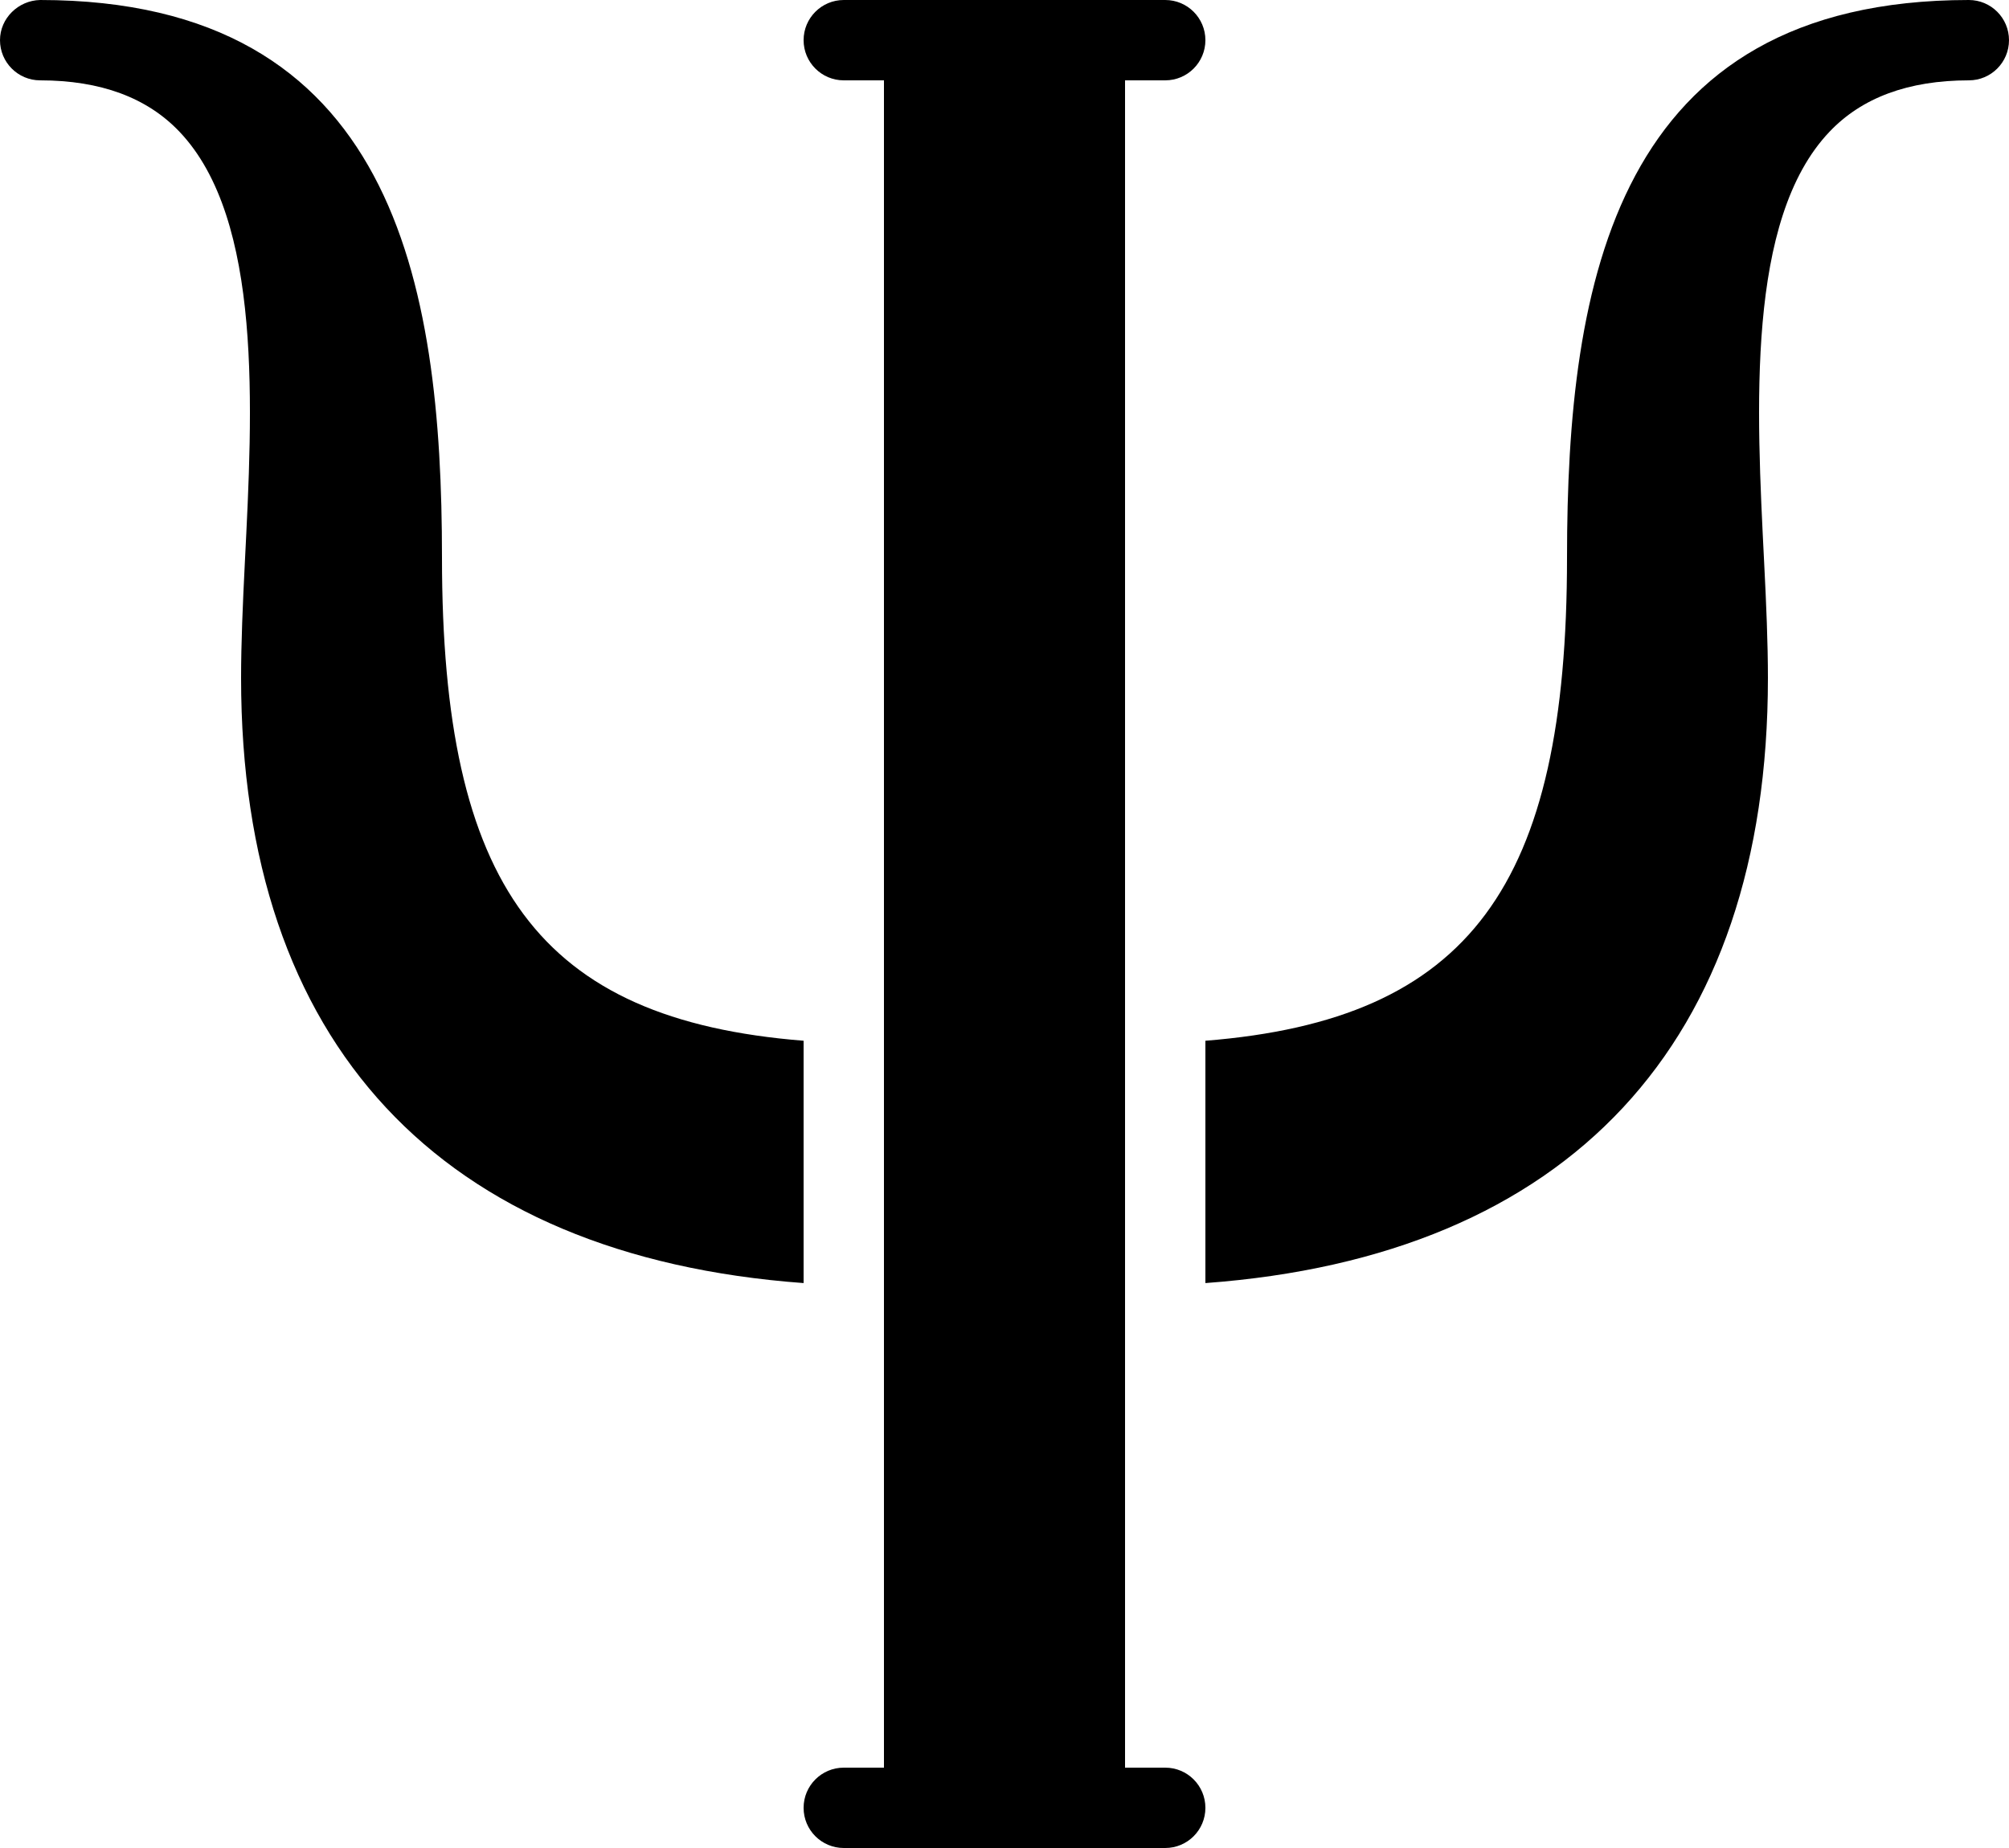 <svg xmlns="http://www.w3.org/2000/svg" width="50" height="46" viewBox="0 0 50 46"><path fill="#000000" d="M1,0 C0.457,0.011 0,0.454 0,1 C0,1.552 0.448,2 1,2 C2.508,2.001 3.661,2.43 4.469,3.281 C6.545,5.466 6.286,10.189 6.094,14 C6.042,15.033 6,16.014 6,16.875 C6,25.978 10.953,31.273 20,31.938 L20,25.906 C13.411,25.381 11,22.043 11,13.875 C11,7.016 9.798,0.003 1,0 Z M21,0 C20.448,0 20,0.448 20,1 C20,1.552 20.448,2 21,2 L22,2 L22,44 L21,44 C20.448,44 20,44.447 20,45 C20,45.553 20.448,46 21,46 L29,46 C29.553,46 30,45.553 30,45 C30,44.447 29.553,44 29,44 L28,44 L28,2 L29,2 C29.553,2 30,1.552 30,1 C30,0.448 29.553,0 29,0 L21,0 Z M49,0 C40.202,0.003 39,7.016 39,13.875 C39,22.043 36.589,25.381 30,25.906 L30,31.938 C39.047,31.273 44,25.978 44,16.875 C44,16.014 43.959,15.033 43.906,14 C43.715,10.188 43.454,5.465 45.531,3.281 C46.339,2.43 47.493,2.001 49,2 C49.553,2 50,1.552 50,1 C50,0.448 49.553,0 49,0 Z"/></svg>